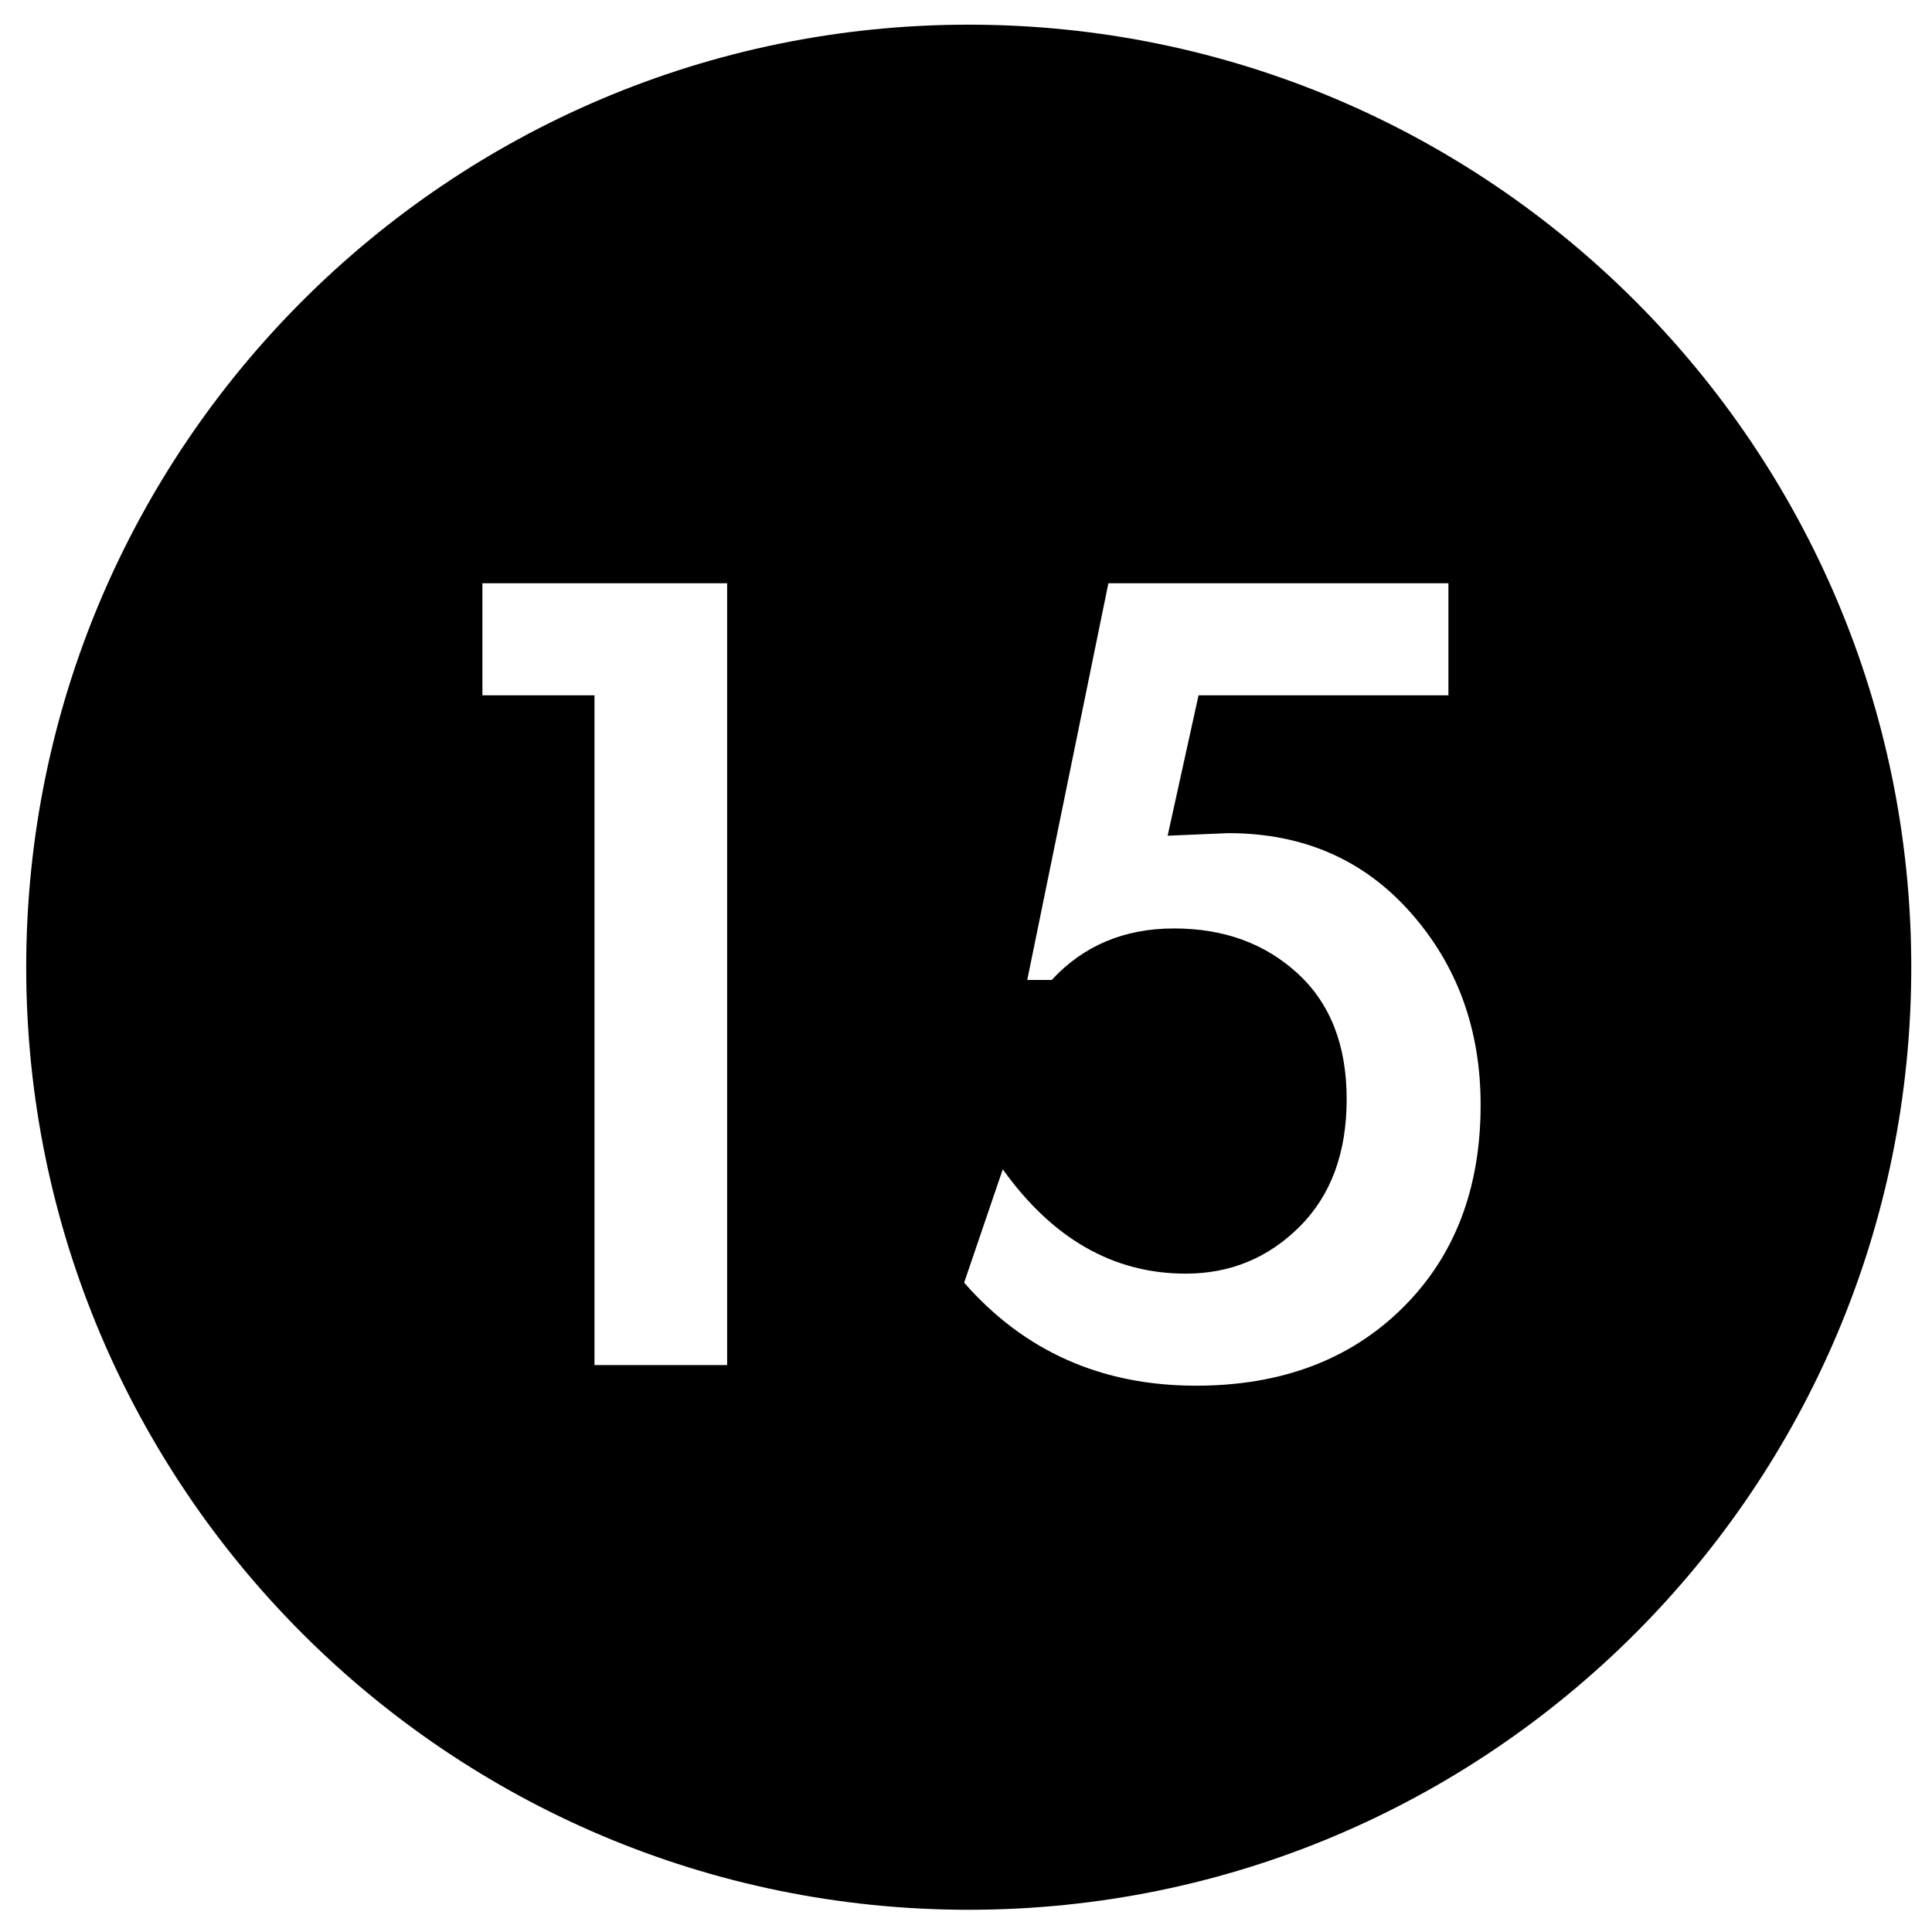 <?xml version="1.0" encoding="UTF-8" standalone="no"?>
<!DOCTYPE svg PUBLIC "-//W3C//DTD SVG 1.1//EN" "http://www.w3.org/Graphics/SVG/1.1/DTD/svg11.dtd">
<svg width="100%" height="100%" viewBox="0 0 30 30" version="1.1" xmlns="http://www.w3.org/2000/svg" xmlns:xlink="http://www.w3.org/1999/xlink" xml:space="preserve" xmlns:serif="http://www.serif.com/" style="fill-rule:evenodd;clip-rule:evenodd;stroke-linejoin:round;stroke-miterlimit:2;">
    <path d="M15.042,0.383C23.12,0.383 29.678,6.941 29.678,15.019C29.678,23.097 23.12,29.655 15.042,29.655C6.965,29.655 0.407,23.097 0.407,15.019C0.407,6.941 6.965,0.383 15.042,0.383ZM22.491,10.797L22.491,9.057L17.211,9.057L15.951,15.217L16.331,15.217C16.824,14.683 17.458,14.417 18.231,14.417C19.004,14.417 19.644,14.65 20.151,15.117C20.658,15.583 20.911,16.233 20.911,17.067C20.911,17.9 20.668,18.56 20.181,19.047C19.694,19.533 19.104,19.777 18.411,19.777C17.291,19.777 16.344,19.237 15.571,18.157L14.971,19.917C15.904,20.983 17.104,21.517 18.571,21.517C19.891,21.517 20.958,21.117 21.771,20.317C22.584,19.517 22.991,18.463 22.991,17.157C22.991,15.983 22.628,14.987 21.901,14.167C21.174,13.347 20.231,12.937 19.071,12.937L18.131,12.977L18.611,10.797L22.491,10.797ZM11.291,21.197L11.291,9.057L7.491,9.057L7.491,10.797L9.231,10.797L9.231,21.197L11.291,21.197Z"/>
</svg>
